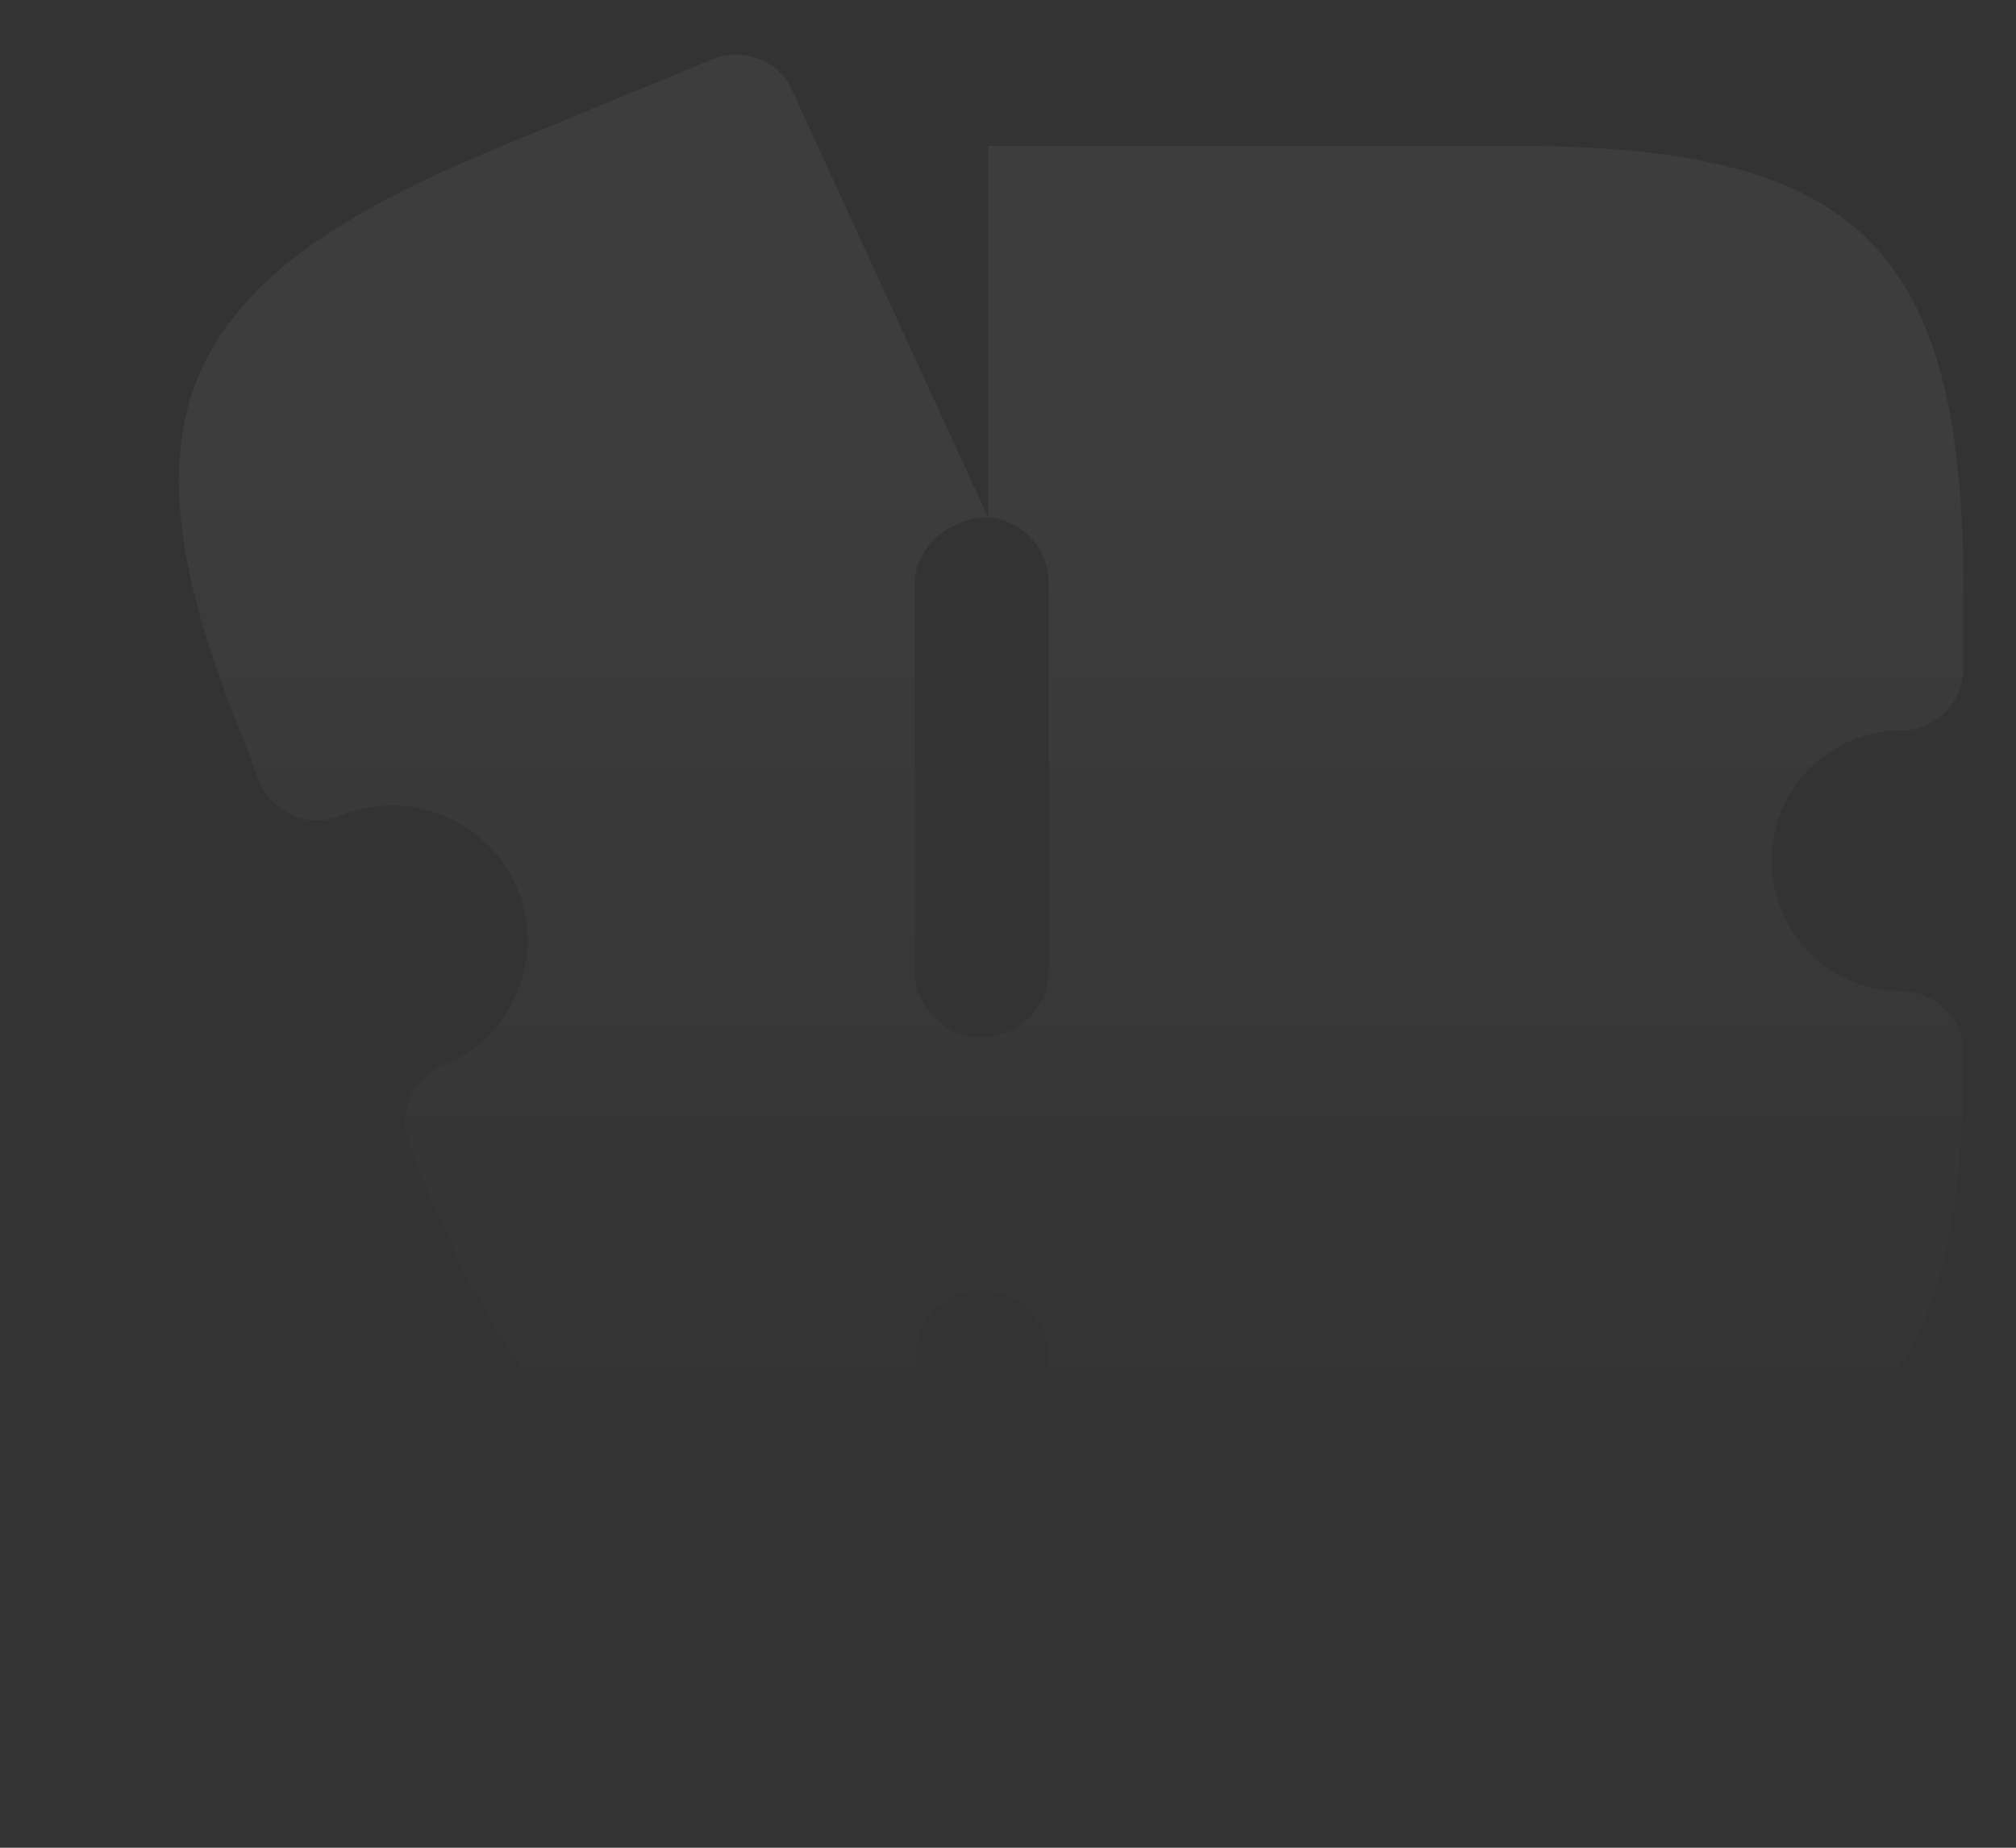 <svg width="96" height="88" viewBox="0 0 96 88" fill="none" xmlns="http://www.w3.org/2000/svg">
<rect x="0" y="0" width="96" height="88" fill="#333333" stroke="none"/>
<path d="M84.363 40.995C84.363 44.395 87.125 47.2 90.525 47.2C92.14 47.2 93.5 48.517 93.5 50.132C93.5 66.452 88.57 71.382 72.25 71.382H49.938V64.624C49.938 62.967 48.663 61.607 47.048 61.48C46.963 61.437 46.835 61.437 46.75 61.437C45.008 61.437 43.563 62.882 43.563 64.624V71.382H36.083C28.093 71.382 23.97 65.389 20.23 56.337L19.508 54.552C18.913 53.022 19.635 51.279 21.165 50.684C22.738 50.09 23.97 48.857 24.608 47.242C25.288 45.669 25.288 43.927 24.65 42.355C23.29 39.082 19.55 37.51 16.235 38.827C15.513 39.167 14.663 39.167 13.94 38.827C13.218 38.529 12.665 37.934 12.325 37.169L11.688 35.469C5.355 20.084 8.118 13.497 23.503 7.122L33.915 2.829C35.445 2.192 37.188 2.914 37.783 4.444L47.048 24.632C45.305 24.632 43.563 26.035 43.563 27.777V46.222C43.563 47.965 45.008 49.41 46.75 49.41C46.835 49.41 46.963 49.41 47.048 49.367C48.663 49.239 49.938 47.88 49.938 46.222V27.777C49.938 26.119 48.663 24.759 47.048 24.632V6.952H72.25C88.57 6.952 93.5 11.882 93.5 28.202V31.814C93.5 33.472 92.14 34.789 90.525 34.789C87.125 34.789 84.363 37.552 84.363 40.995Z" fill="url(#paint0_linear_313_5402)"/>
<defs>
<linearGradient id="paint0_linear_313_5402" x1="51.008" y1="2.598" x2="51.008" y2="71.382" gradientUnits="userSpaceOnUse">
<stop offset="0.239" stop-color="white" stop-opacity="0.05"/>
<stop offset="1" stop-color="white" stop-opacity="0"/>
</linearGradient>
</defs>
</svg>
